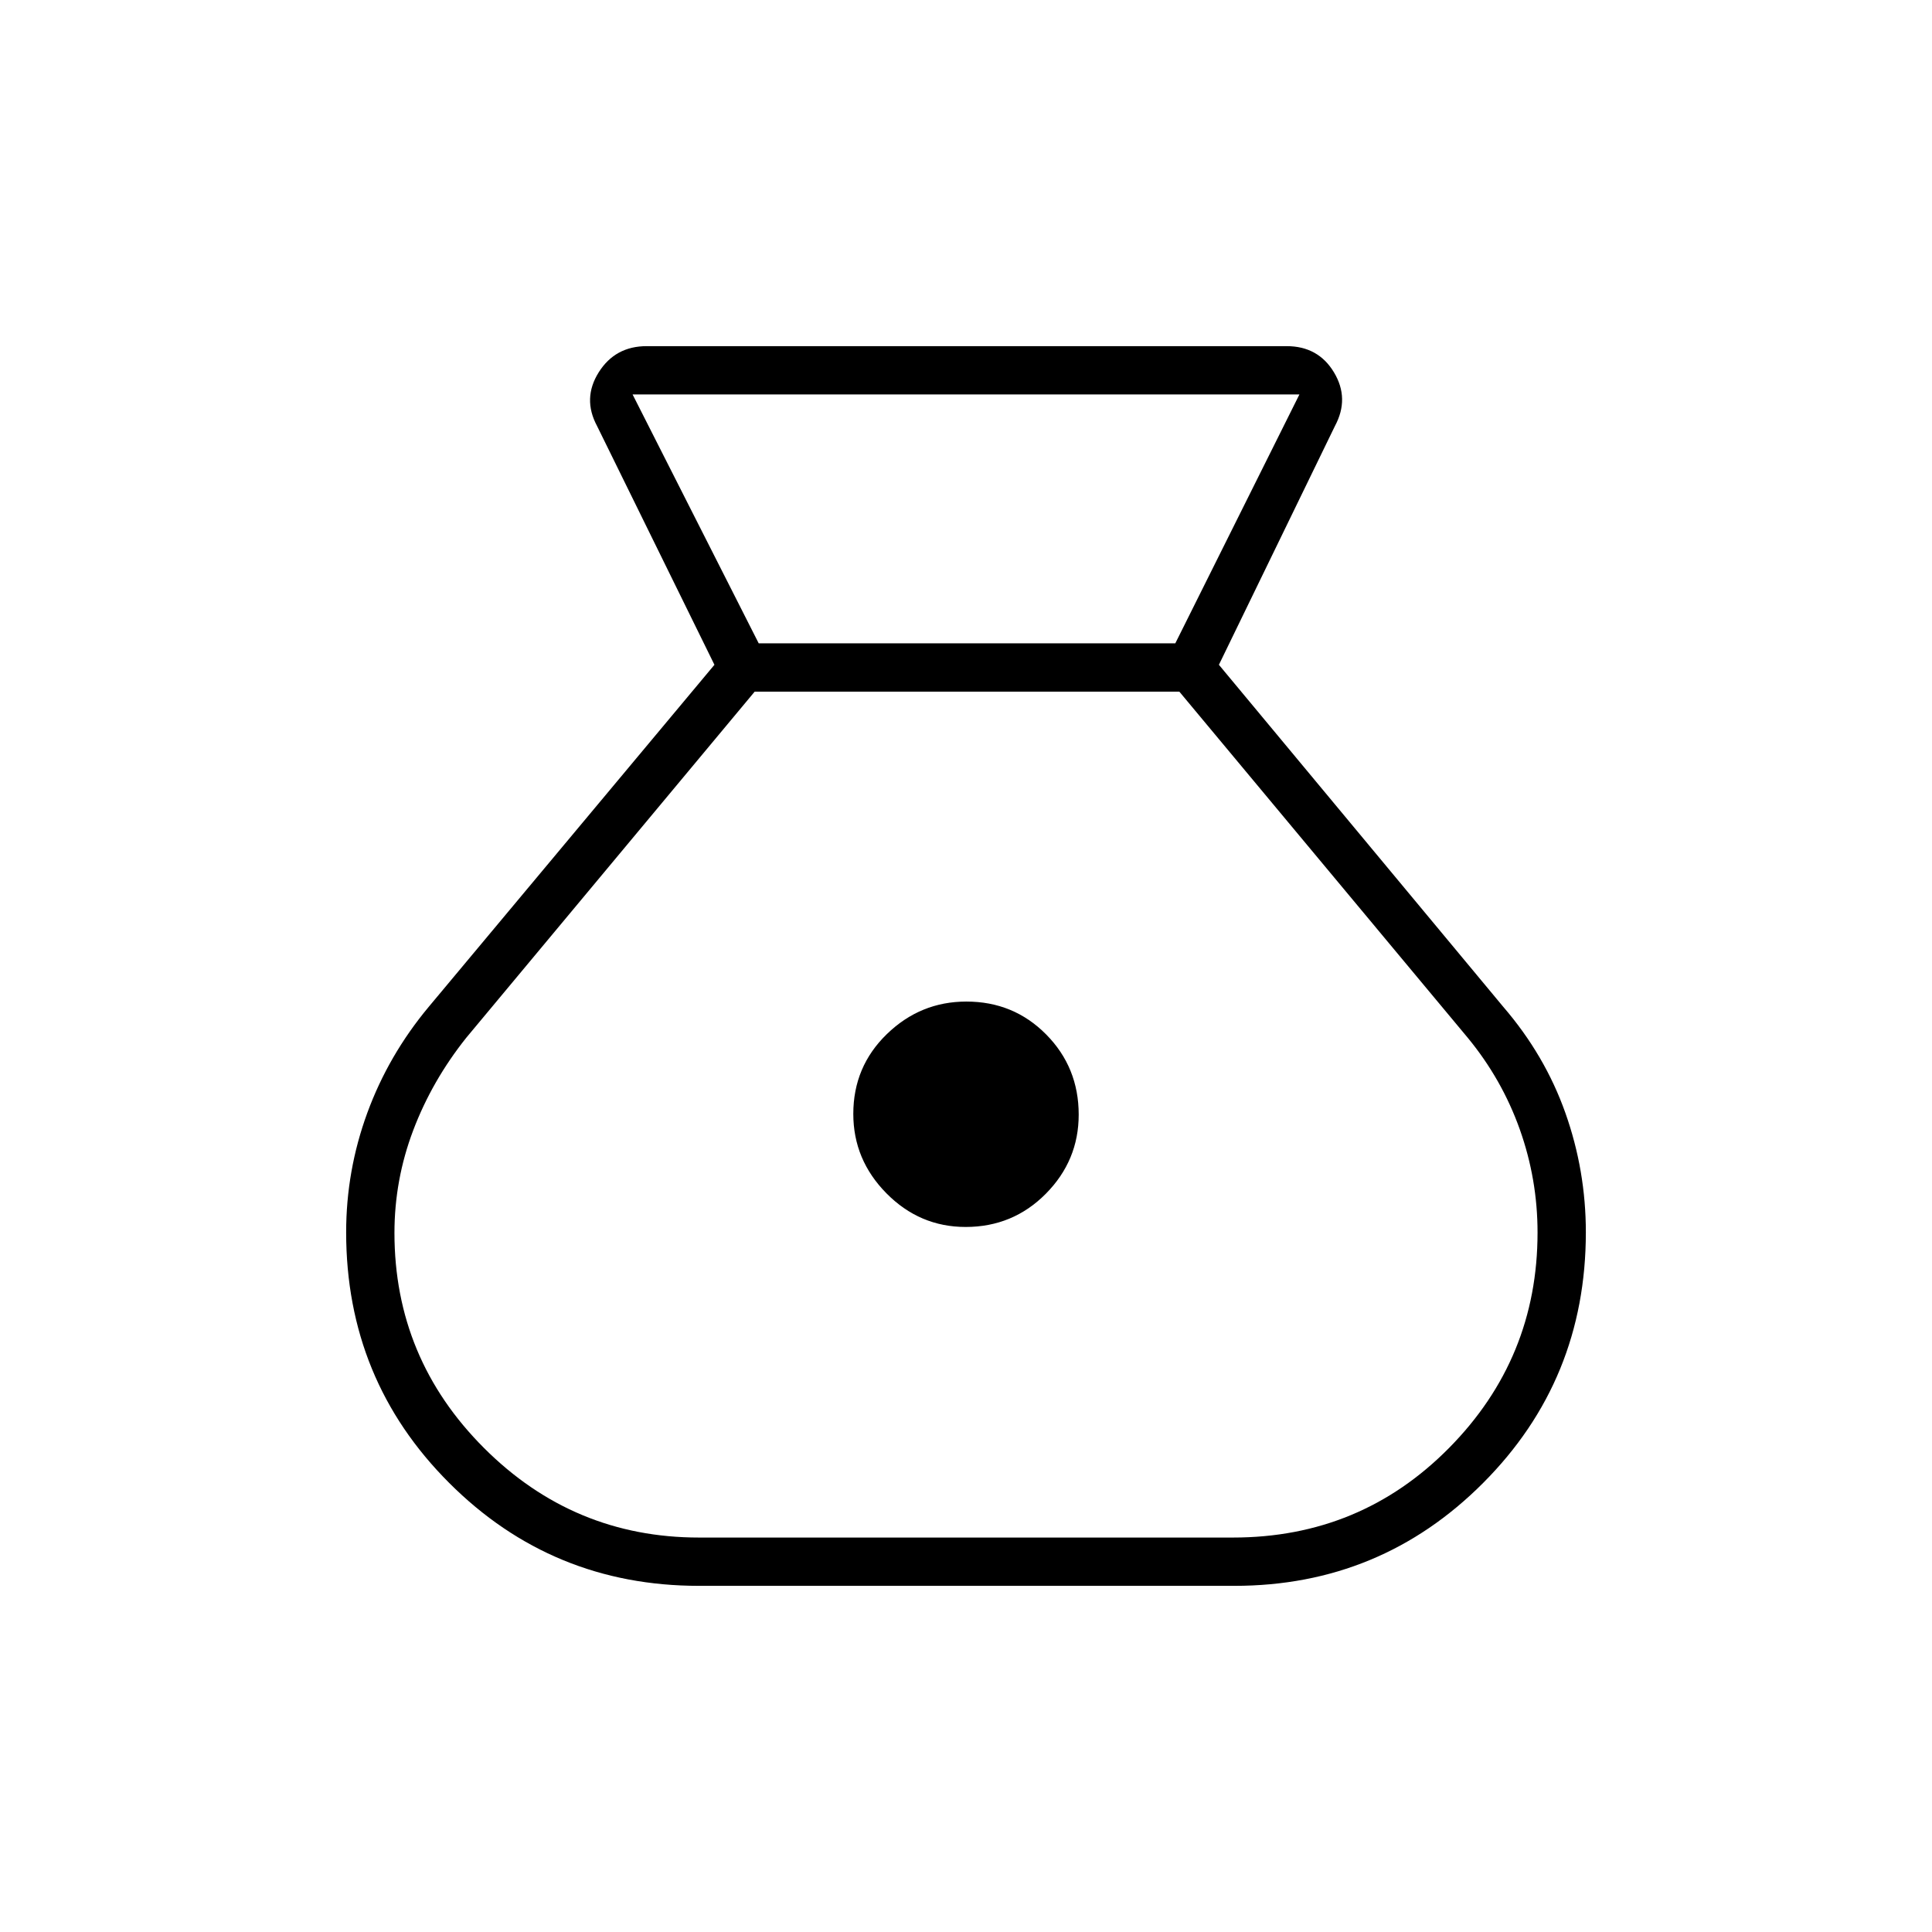 <svg xmlns="http://www.w3.org/2000/svg" height="40" viewBox="0 -960 960 960" width="40"><path d="M347.33-172q-73 0-124.16-51.17Q172-274.33 172-347.68q0-30.62 10.5-59.31 10.5-28.68 30.5-52.68l142-170-58.33-118.66q-7.34-13.67.83-26.67 8.17-13 23.83-13h318q15.67 0 23.5 13 7.84 13 .5 26.67l-57.66 118.66 141.33 170q20.67 24 30.83 52.68Q788-378.3 788-347.68q0 73.35-51 124.51Q686-172 613.33-172h-266Zm132.49-178.33q-22.82 0-39.32-16.68t-16.5-39.5q0-23.49 16.68-39.66 16.67-16.16 39.5-16.16 23.49 0 39.65 16.34Q536-429.65 536-406.16q0 22.83-16.34 39.33-16.35 16.5-39.84 16.5ZM377-640.33h207L645.67-764H314.33L377-640.33ZM347.33-196h265.34q63.36 0 107.34-44.5Q764-285 764-347.56q0-26.44-8.83-51.27-8.84-24.84-25.84-45.5L586-616.33H375l-143.33 172q-17 21.33-26.34 45.96-9.33 24.63-9.33 51 0 62.37 44.5 106.87Q285-196 347.33-196Z"/></svg>
